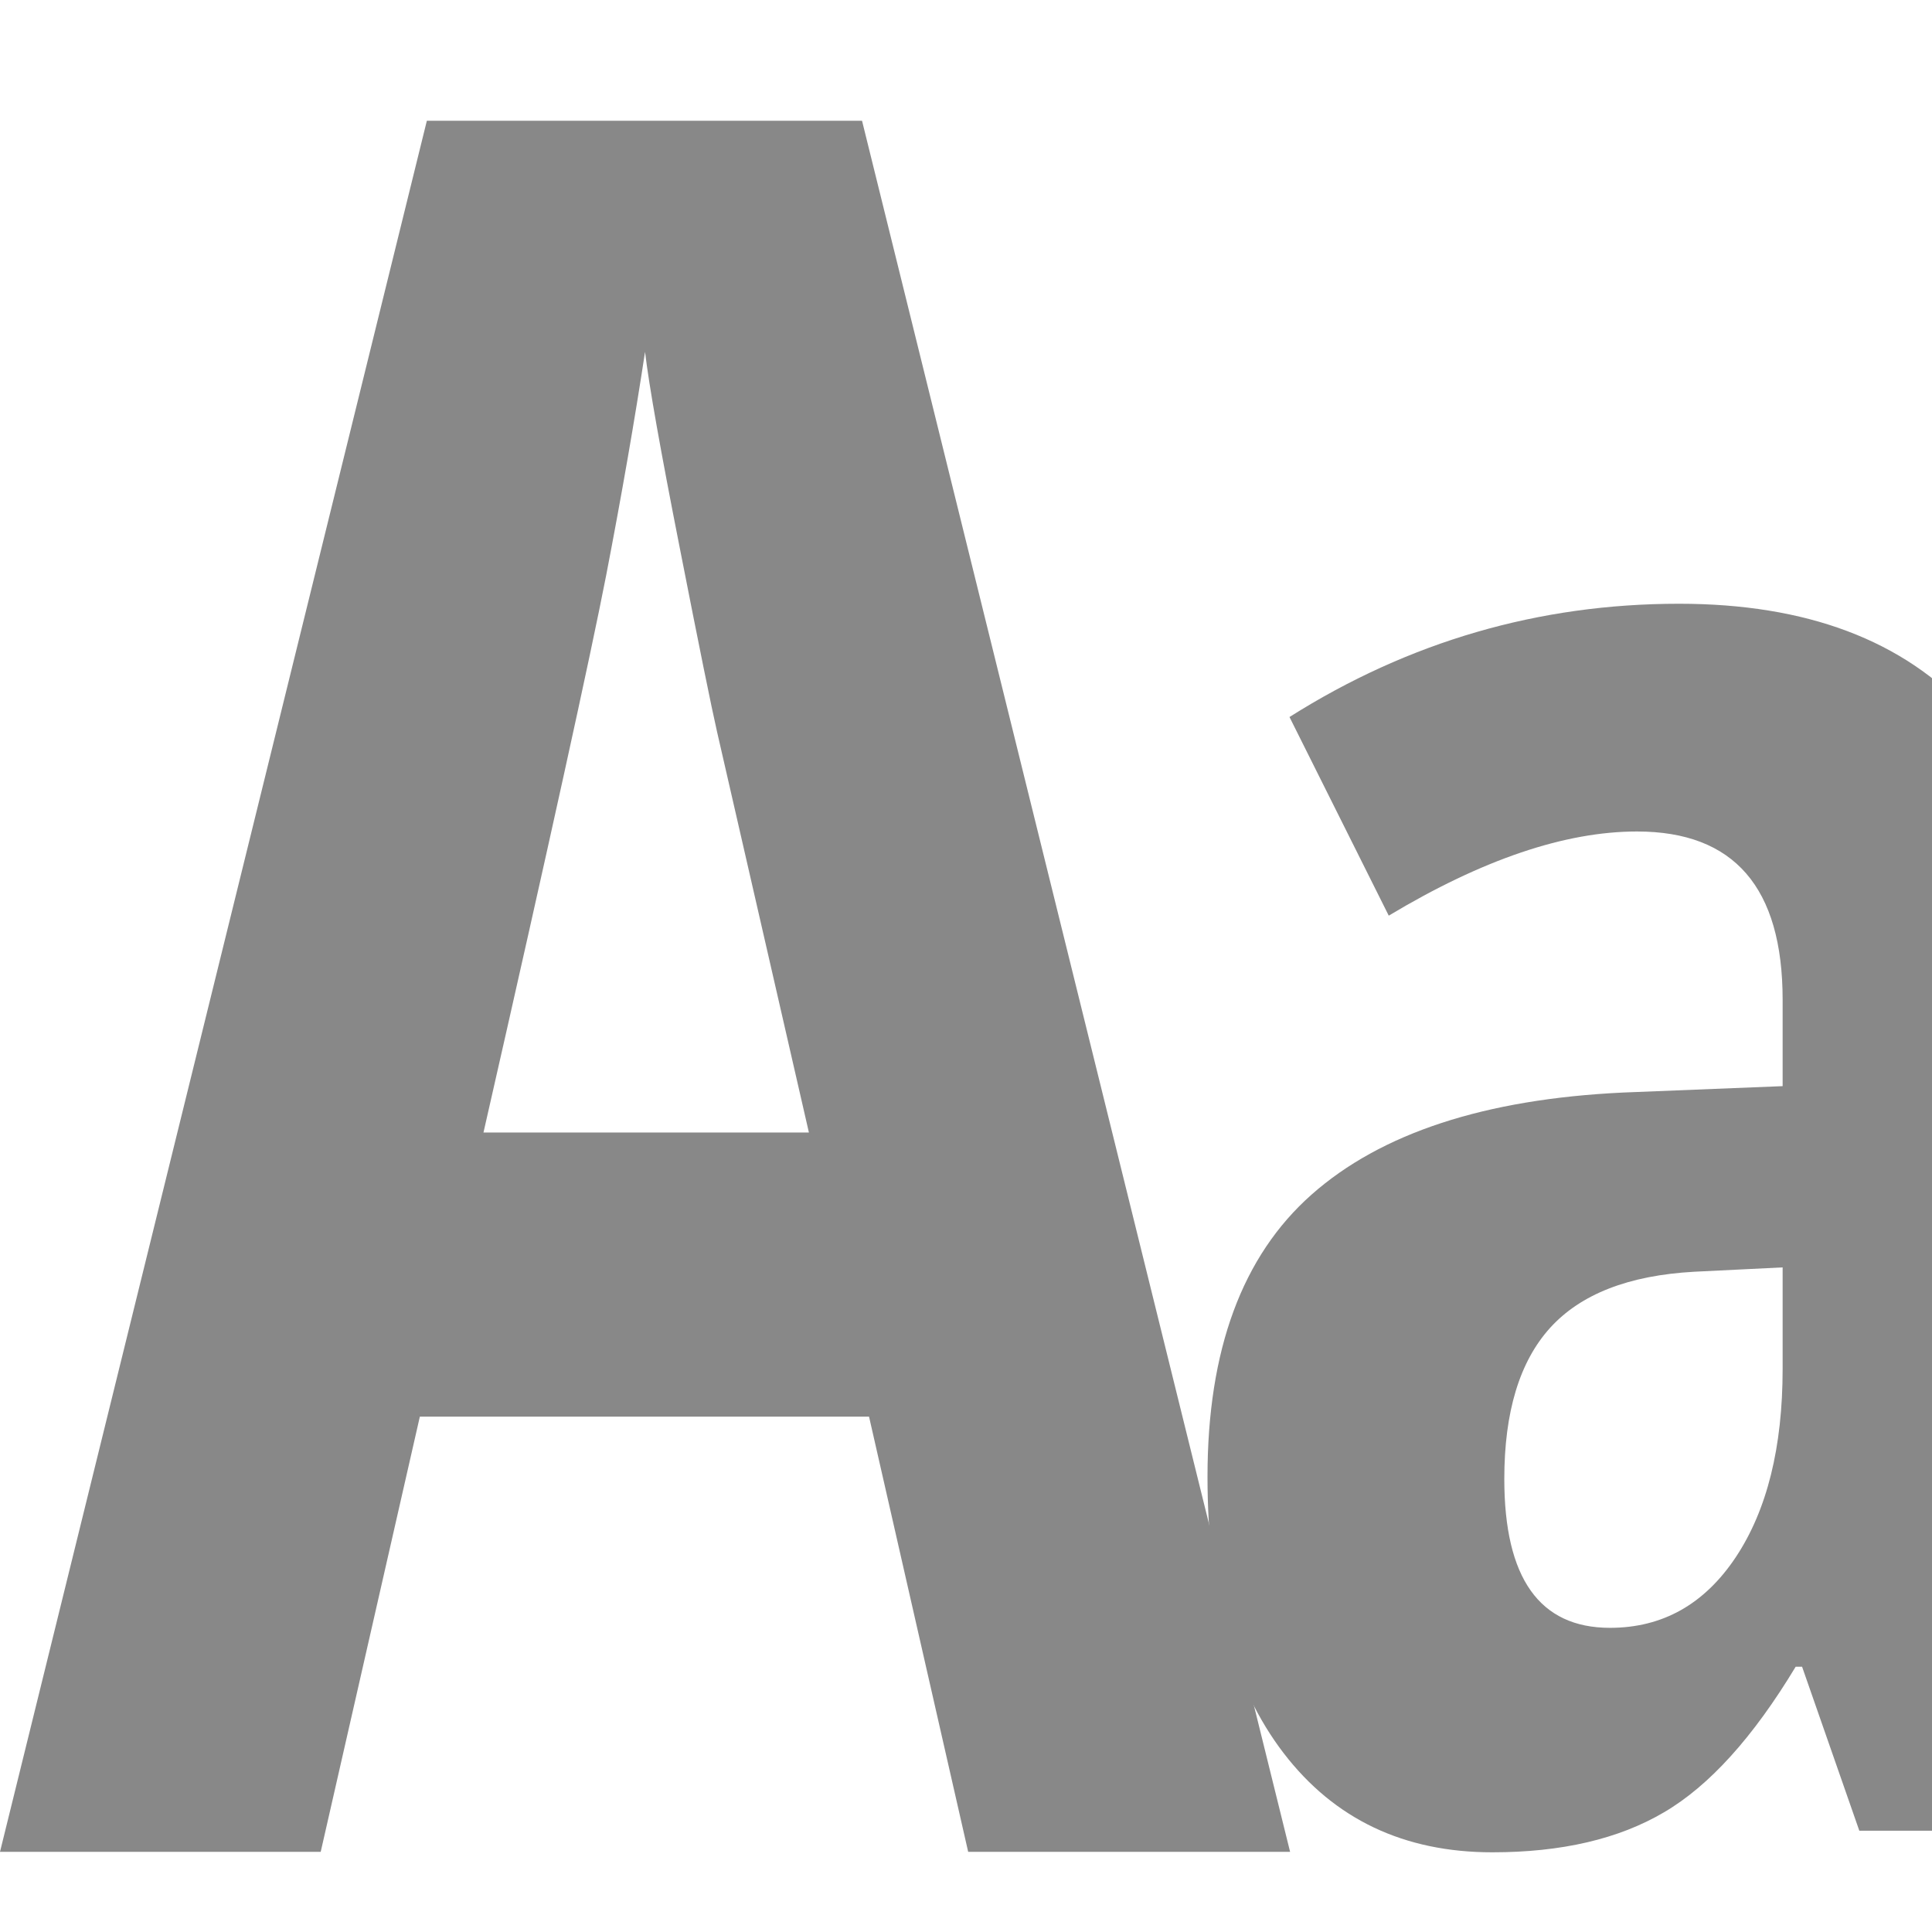 <?xml version="1.0" encoding="UTF-8"?>
<svg width="16px" height="16px" viewBox="0 0 16 16" version="1.1" xmlns="http://www.w3.org/2000/svg" xmlns:xlink="http://www.w3.org/1999/xlink">
    <!-- Generator: Sketch 48.1 (47250) - http://www.bohemiancoding.com/sketch -->
    <title>uppercase</title>
    <desc>Created with Sketch.</desc>
    <defs></defs>
    <g id="Icon" stroke="none" stroke-width="1" fill="none" fill-rule="evenodd">
        <g id="uppercase" fill="#888888">
            <path d="M8.018,15.336 L7.197,11.732 L3.477,11.732 L2.656,15.336 L1.42108547e-14,15.336 L3.535,1 L7.139,1 L10.684,15.336 L8.018,15.336 Z M6.699,9.379 L5.938,6.059 C5.892,5.857 5.789,5.351 5.63,4.54 C5.47,3.729 5.374,3.188 5.342,2.914 C5.257,3.474 5.15,4.091 5.02,4.765 C4.889,5.438 4.551,6.977 4.004,9.379 L6.699,9.379 Z" id="A"></path>
            <path d="M15.398,15.161 L14.924,13.803 L14.871,13.803 C14.519,14.387 14.156,14.789 13.78,15.009 C13.405,15.23 12.931,15.34 12.359,15.34 C11.627,15.34 11.05,15.066 10.63,14.518 C10.21,13.97 10,13.207 10,12.23 C10,11.181 10.287,10.402 10.862,9.893 C11.437,9.384 12.297,9.102 13.441,9.048 L14.763,8.995 L14.763,8.28 C14.763,7.35 14.361,6.886 13.557,6.886 C12.961,6.886 12.276,7.118 11.501,7.583 L10.679,5.938 C11.668,5.313 12.744,5 13.905,5 C14.96,5 15.763,5.302 16.314,5.907 C16.865,6.512 17.141,7.368 17.141,8.476 L17.141,15.161 L15.398,15.161 Z M13.333,13.481 C13.768,13.481 14.115,13.286 14.375,12.896 C14.634,12.506 14.763,11.986 14.763,11.336 L14.763,10.496 L14.031,10.532 C13.488,10.562 13.091,10.717 12.837,10.997 C12.584,11.277 12.458,11.694 12.458,12.248 C12.458,13.07 12.75,13.481 13.333,13.481 Z" id="a"></path>
        </g>
    </g>
</svg>